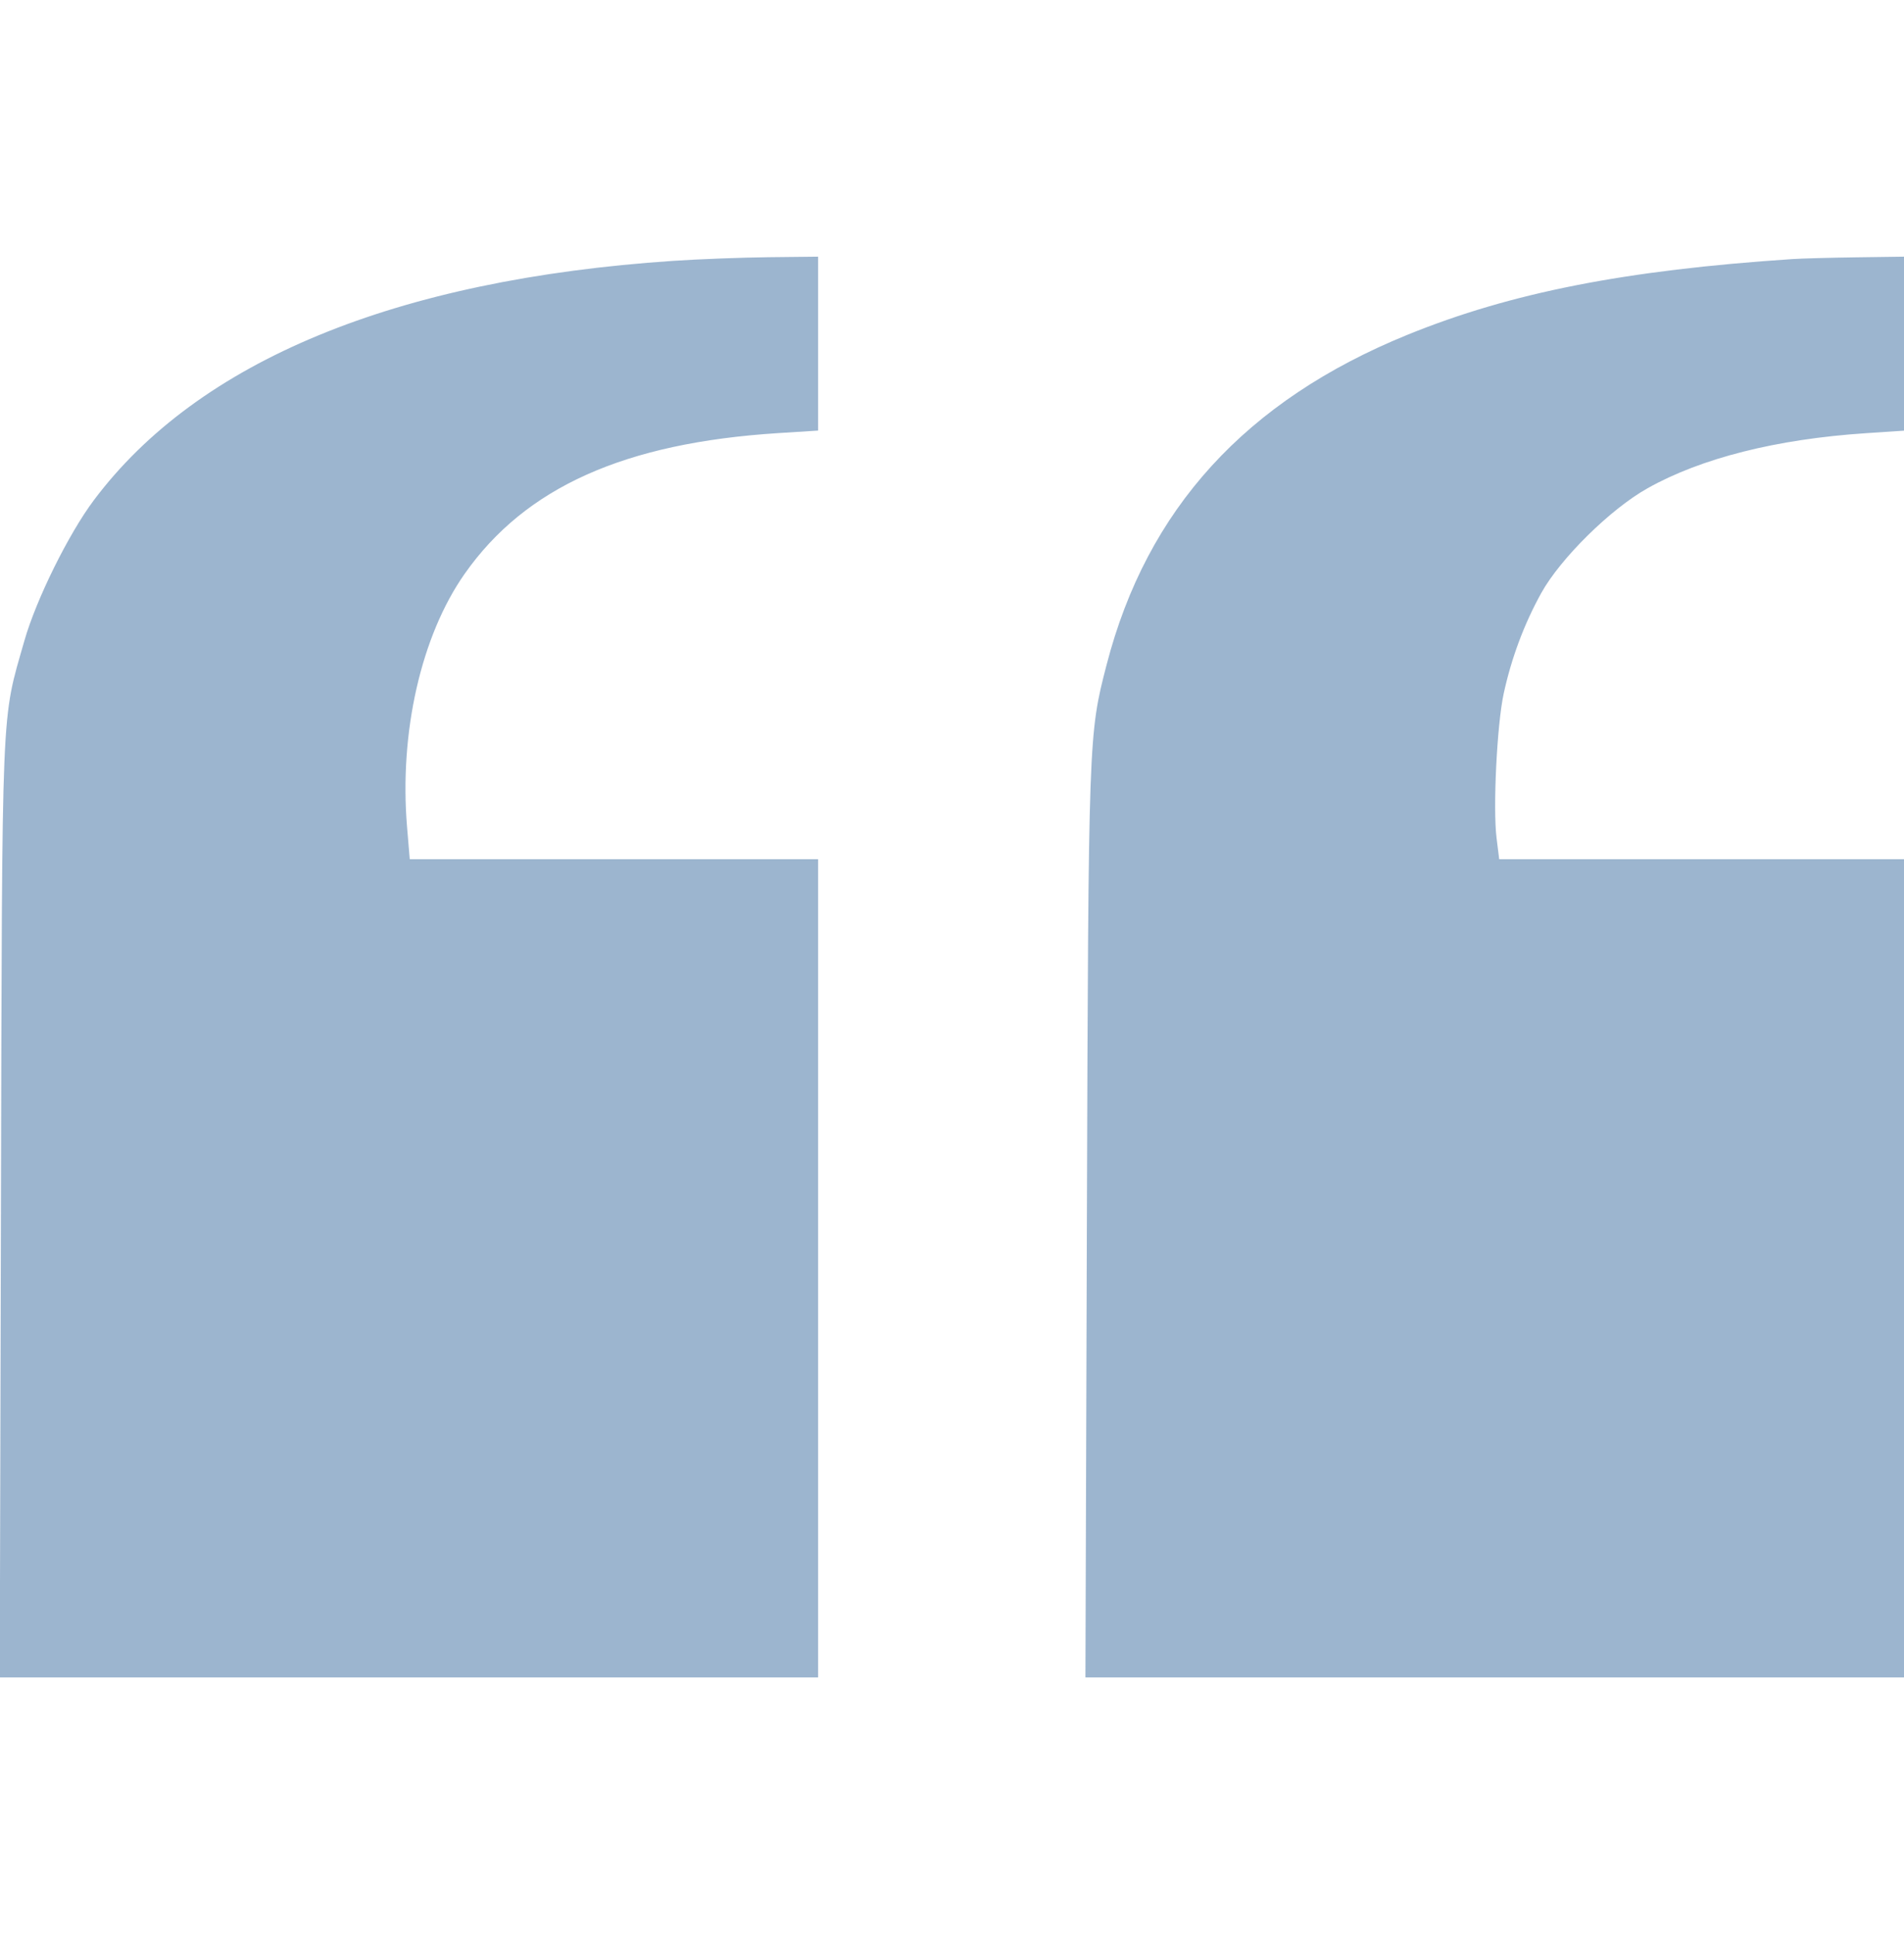 <svg width="64" height="65" viewBox="0 0 64 65" fill="none" xmlns="http://www.w3.org/2000/svg">
<g clip-path="url(#clip0_366_432)">
<path fill-rule="evenodd" clip-rule="evenodd" d="M22.625 8.767C13.292 9.394 6.659 12.135 3.153 16.813C2.303 17.947 1.216 20.147 0.821 21.53C0.035 24.288 0.075 23.307 0.032 40.594L-0.008 56.376H13.746H27.5V42.626V28.876H20.637H13.773L13.682 27.786C13.418 24.611 14.157 21.366 15.619 19.285C17.659 16.379 20.989 14.885 26.157 14.556L27.5 14.471V11.548V8.626L25.844 8.644C24.933 8.654 23.485 8.709 22.625 8.767ZM60.25 8.707C54.622 9.081 50.795 9.834 47.309 11.252C41.875 13.463 38.551 17.109 37.197 22.341C36.588 24.693 36.587 24.718 36.534 41.032L36.485 56.376H50.242H64V42.626V28.876H57.197H50.393L50.305 28.168C50.179 27.163 50.318 24.349 50.545 23.307C50.805 22.113 51.231 20.972 51.807 19.931C52.451 18.768 54.131 17.111 55.376 16.412C57.179 15.398 59.713 14.758 62.719 14.559L64 14.474V11.55V8.626L62.407 8.648C61.53 8.66 60.56 8.686 60.25 8.707Z" fill="#084887" fill-opacity="0.4"/>
</g>
<defs>
<clipPath id="clip0_366_432">
<rect width="64" height="64" fill="white" transform="translate(0 0.501)"/>
</clipPath>
</defs>
</svg>
